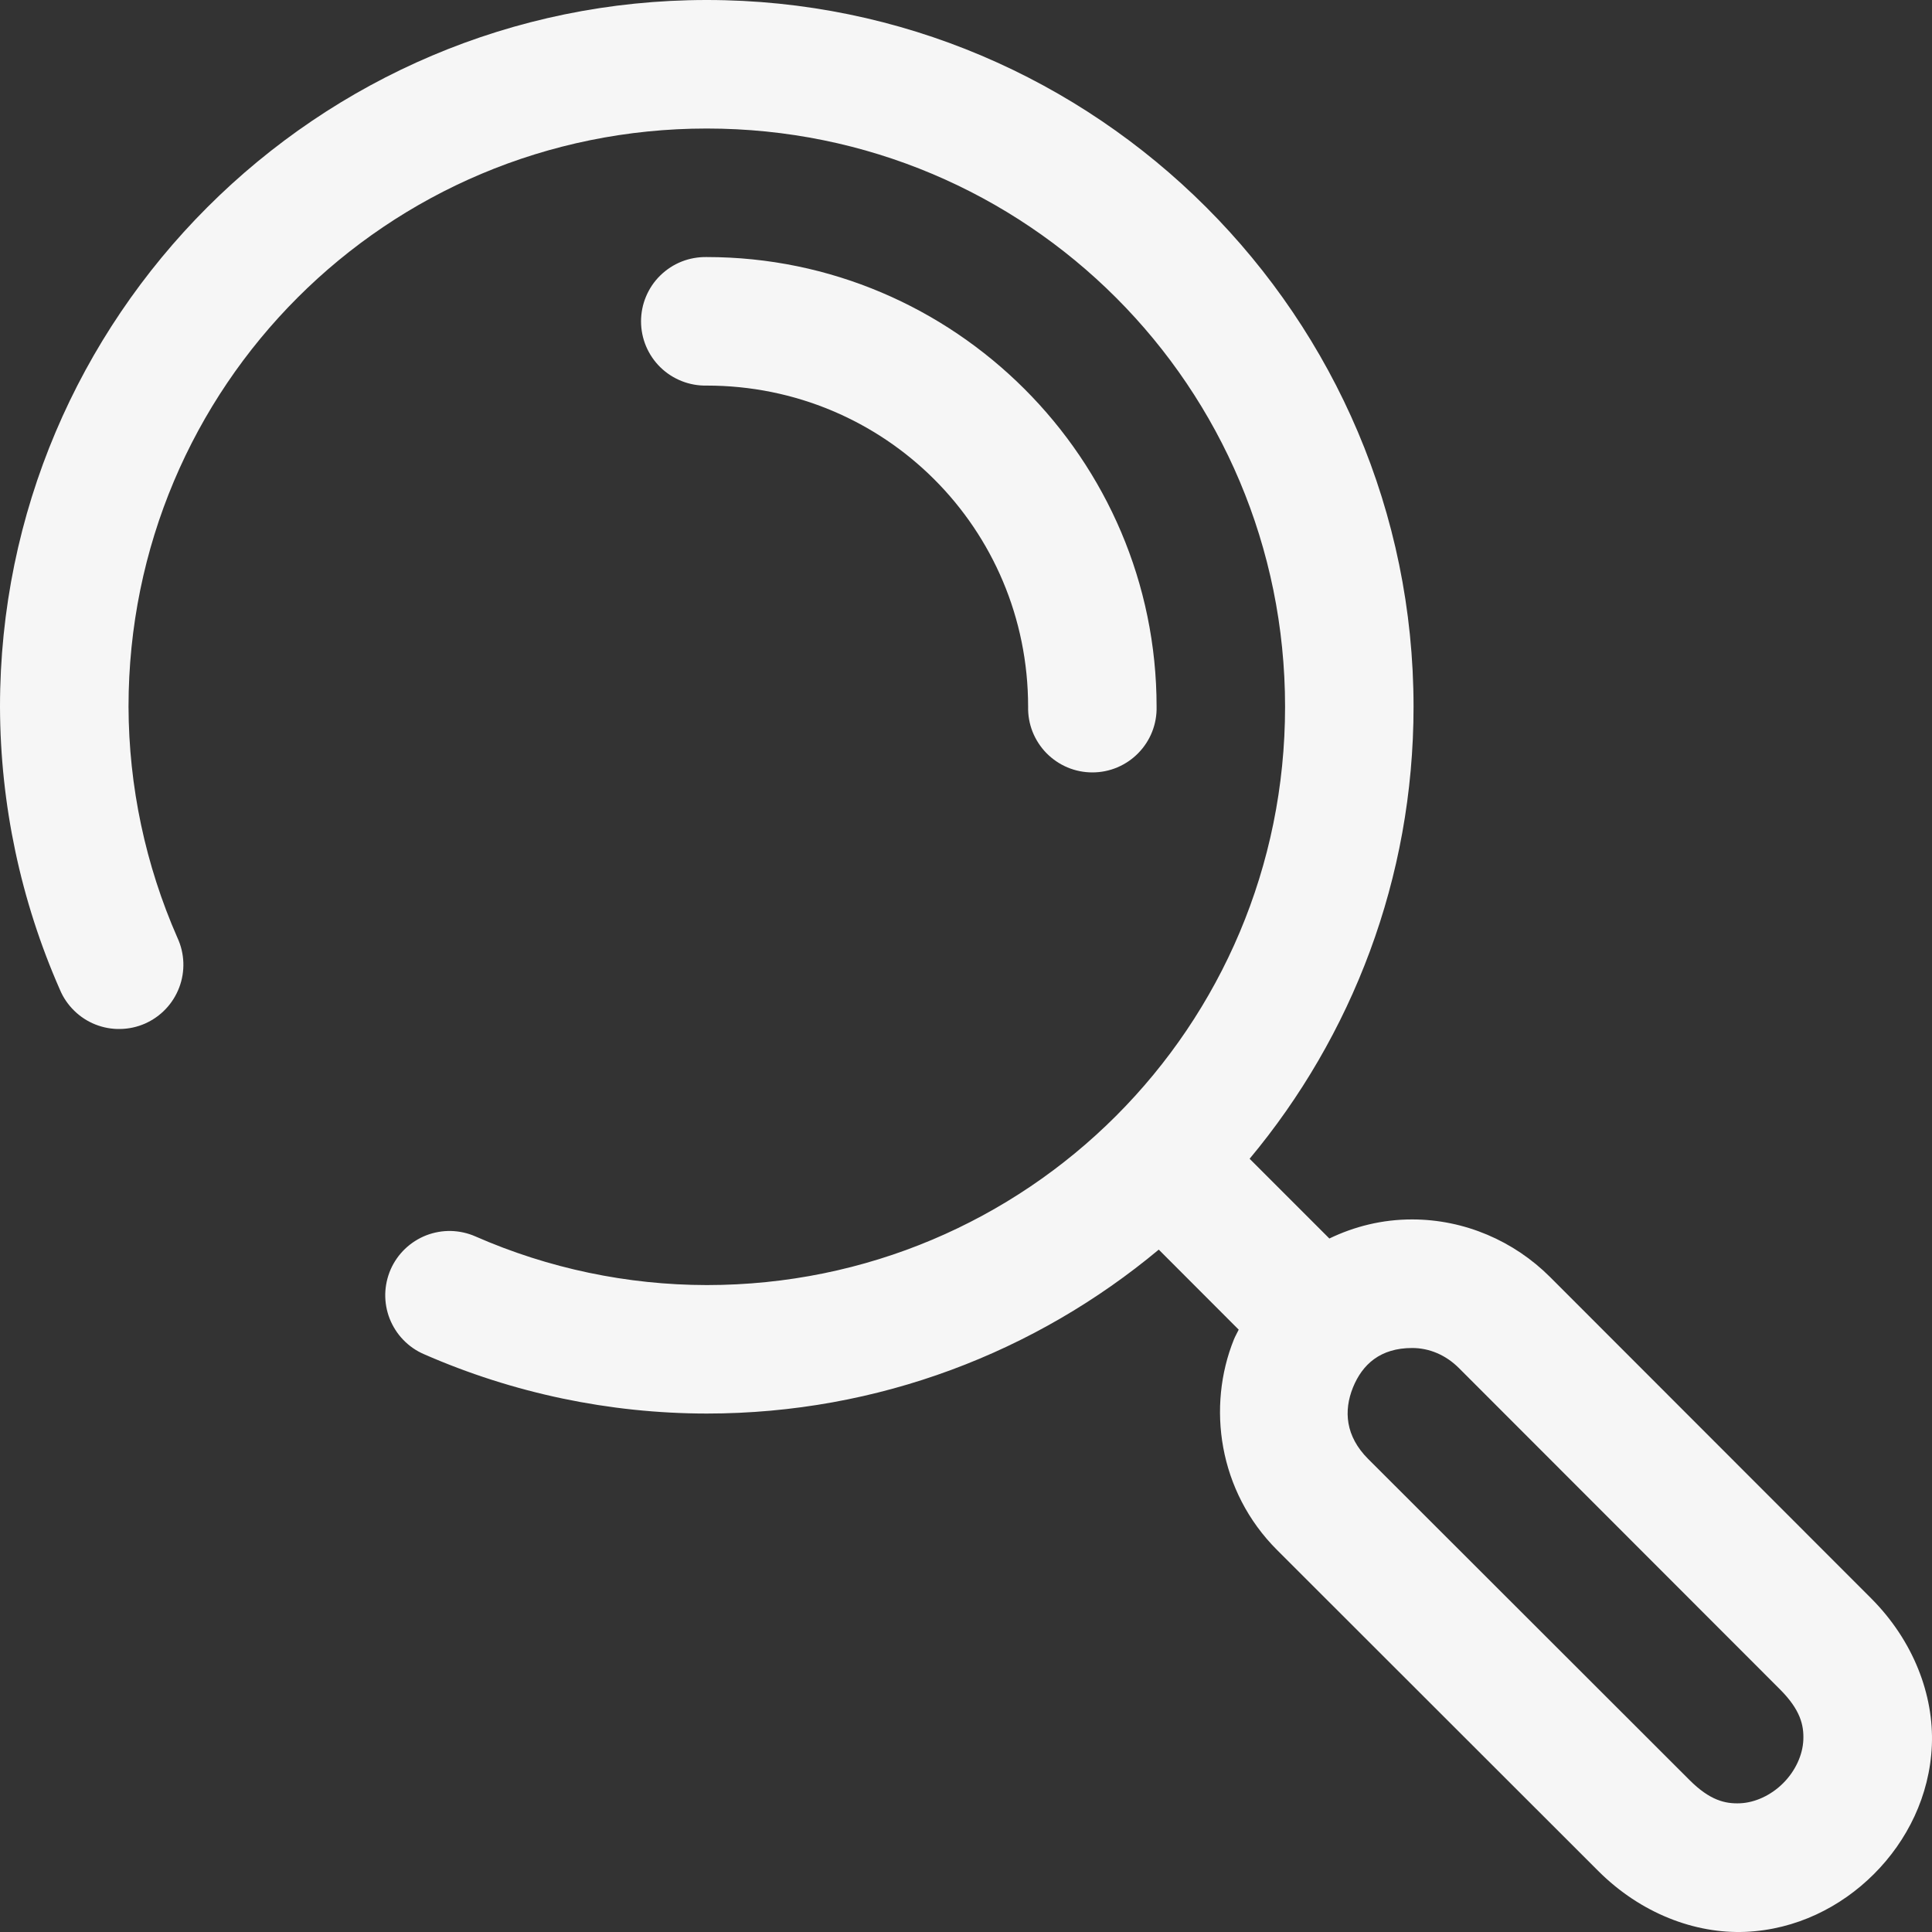 <svg width="40" height="40" viewBox="0 0 40 40" fill="none" xmlns="http://www.w3.org/2000/svg">
<rect x="0" y="0" width="40" height="40" fill="#333333" stroke="none"/>
<path fill-rule="evenodd" clip-rule="evenodd" d="M14.633 0C6.567 0 2.53674e-06 6.567 2.53674e-06 14.633C-8.4558e-07 14.635 -8.4558e-07 14.637 2.53674e-06 14.638C0.006 16.654 0.428 18.647 1.241 20.492C1.309 20.655 1.41 20.802 1.536 20.925C1.662 21.049 1.811 21.146 1.975 21.211C2.139 21.276 2.315 21.308 2.491 21.304C2.667 21.301 2.841 21.263 3.003 21.192C3.164 21.12 3.31 21.018 3.431 20.89C3.553 20.762 3.647 20.611 3.71 20.446C3.773 20.281 3.802 20.105 3.796 19.929C3.79 19.753 3.749 19.579 3.675 19.419C3.011 17.91 2.666 16.281 2.661 14.633V14.63V14.629C2.663 8.003 8.006 2.661 14.633 2.661C21.261 2.661 26.606 8.005 26.606 14.633C26.606 21.261 21.262 26.605 14.634 26.606C12.986 26.604 11.356 26.262 9.846 25.6C9.686 25.529 9.513 25.491 9.338 25.486C9.163 25.482 8.989 25.513 8.825 25.576C8.662 25.64 8.513 25.735 8.386 25.856C8.26 25.977 8.158 26.122 8.088 26.282C8.018 26.443 7.98 26.616 7.976 26.791C7.973 26.966 8.004 27.14 8.068 27.303C8.133 27.466 8.228 27.615 8.35 27.741C8.472 27.867 8.617 27.968 8.778 28.037C10.624 28.846 12.617 29.264 14.632 29.266C14.632 29.266 14.633 29.266 14.633 29.266C18.188 29.266 21.452 27.989 23.991 25.872L25.646 27.529C25.614 27.597 25.575 27.662 25.547 27.731C24.988 29.115 25.22 30.872 26.441 32.092L33.093 38.739C33.969 39.614 35.094 40.041 36.139 39.997C37.183 39.952 38.113 39.485 38.799 38.799C39.485 38.113 39.952 37.181 39.997 36.137C40.041 35.093 39.615 33.969 38.741 33.093L32.092 26.439C31.345 25.692 30.322 25.248 29.239 25.247C28.615 25.246 28.037 25.394 27.523 25.642L25.872 23.991C27.989 21.452 29.266 18.188 29.266 14.633C29.266 6.567 22.699 0 14.633 0ZM14.632 5.322C14.455 5.319 14.278 5.35 14.114 5.415C13.949 5.48 13.799 5.578 13.672 5.702C13.545 5.825 13.445 5.973 13.376 6.137C13.307 6.3 13.272 6.476 13.272 6.653C13.272 6.83 13.307 7.005 13.376 7.169C13.445 7.332 13.545 7.48 13.672 7.604C13.799 7.728 13.949 7.825 14.114 7.89C14.278 7.955 14.455 7.987 14.632 7.983C18.321 7.983 21.286 10.943 21.286 14.632C21.282 14.809 21.313 14.985 21.378 15.15C21.444 15.315 21.541 15.465 21.665 15.592C21.789 15.718 21.937 15.819 22.1 15.888C22.264 15.957 22.439 15.992 22.616 15.992C22.793 15.992 22.969 15.957 23.132 15.888C23.296 15.819 23.444 15.718 23.567 15.592C23.691 15.465 23.789 15.315 23.854 15.15C23.919 14.985 23.95 14.809 23.946 14.632C23.946 9.505 19.759 5.322 14.632 5.322ZM29.239 27.909C29.594 27.909 29.937 28.055 30.207 28.326L36.854 34.978C37.274 35.399 37.349 35.716 37.336 36.024C37.323 36.333 37.173 36.664 36.919 36.918C36.665 37.172 36.334 37.322 36.026 37.335C35.717 37.348 35.4 37.274 34.98 36.854L28.326 30.206C27.854 29.734 27.818 29.208 28.011 28.728C28.205 28.249 28.577 27.908 29.239 27.909Z" fill="#F6F6F6"/>
</svg>

